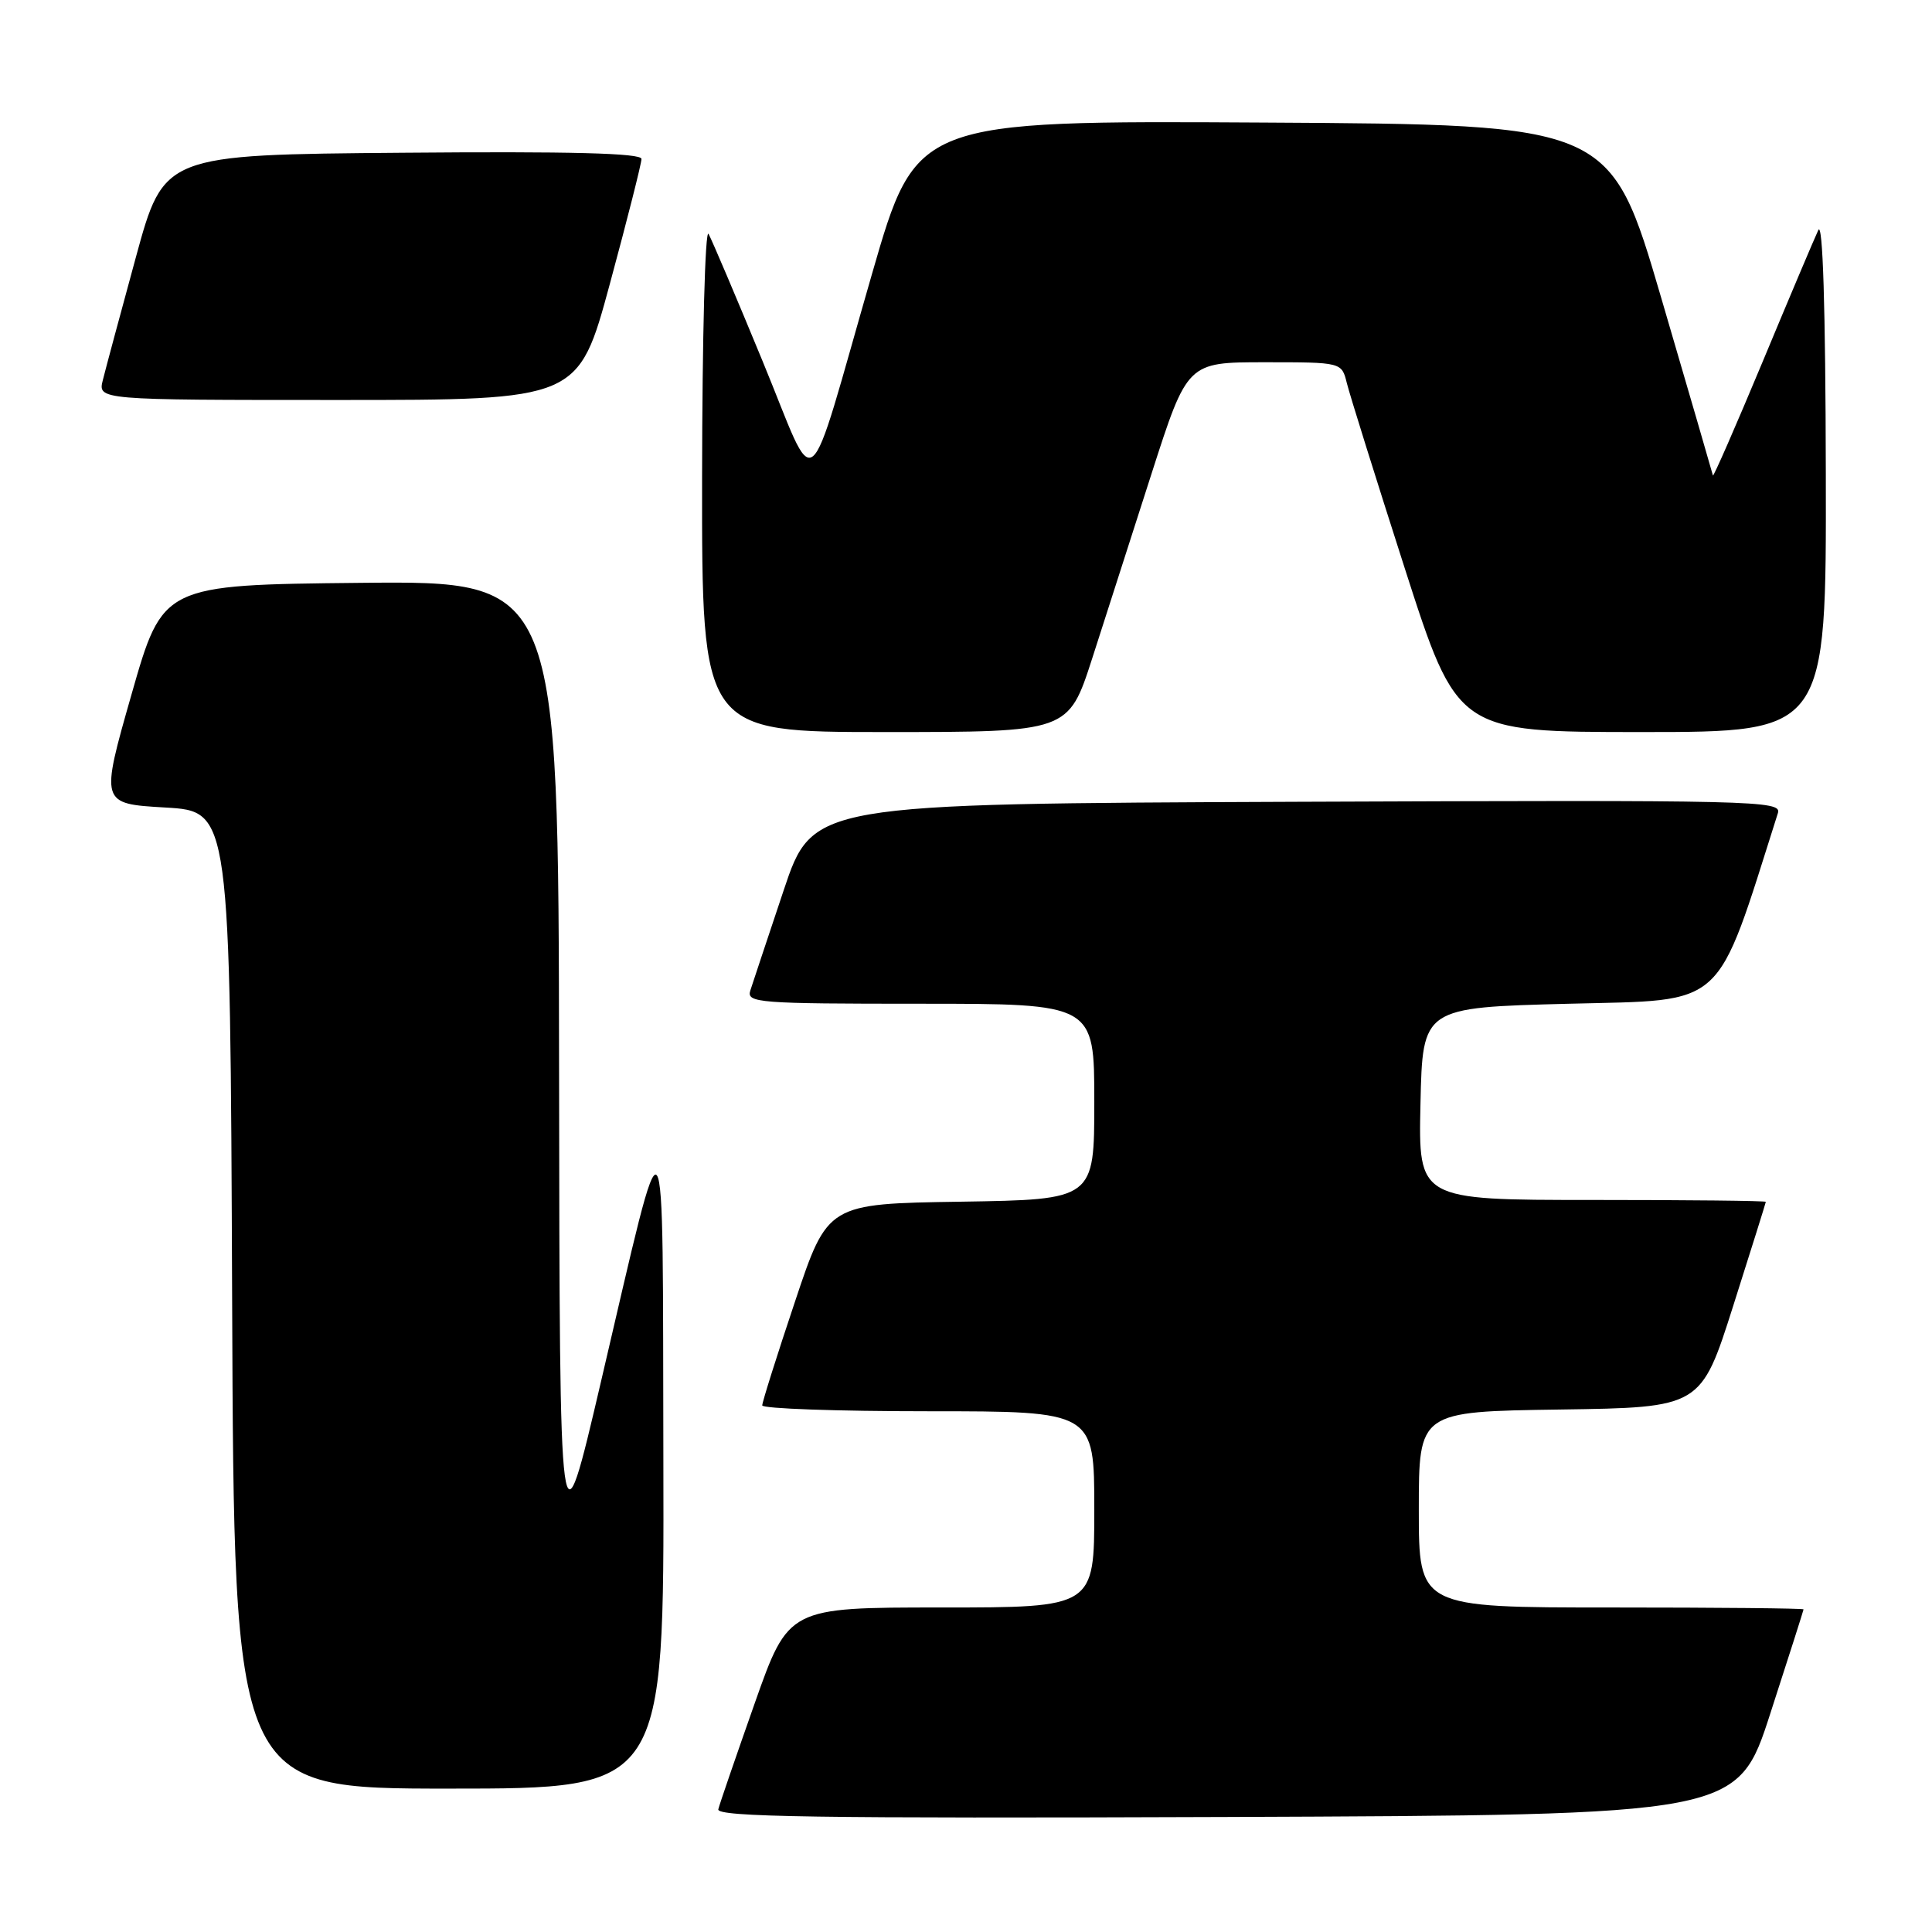 <?xml version="1.0" encoding="UTF-8" standalone="no"?>
<!DOCTYPE svg PUBLIC "-//W3C//DTD SVG 1.1//EN" "http://www.w3.org/Graphics/SVG/1.1/DTD/svg11.dtd" >
<svg xmlns="http://www.w3.org/2000/svg" xmlns:xlink="http://www.w3.org/1999/xlink" version="1.1" viewBox="0 0 256 256">
 <g >
 <path fill="currentColor"
d=" M 234.59 227.00 C 237.00 219.57 238.97 213.39 238.98 213.25 C 238.99 213.11 227.53 213.00 213.50 213.00 C 188.00 213.00 188.00 213.00 188.00 200.02 C 188.00 187.04 188.00 187.04 206.69 186.77 C 225.38 186.50 225.38 186.50 229.67 173.00 C 232.03 165.57 233.97 159.39 233.98 159.25 C 233.99 159.11 223.64 159.00 210.97 159.00 C 187.94 159.00 187.94 159.00 188.22 146.25 C 188.50 133.50 188.50 133.50 207.91 133.00 C 228.93 132.46 227.24 134.00 235.58 107.74 C 236.11 106.08 232.79 106.00 171.91 106.24 C 107.68 106.50 107.68 106.50 103.83 118.00 C 101.71 124.33 99.73 130.29 99.42 131.25 C 98.90 132.88 100.42 133.00 121.93 133.00 C 145.00 133.00 145.00 133.00 145.00 145.98 C 145.00 158.95 145.00 158.95 127.34 159.23 C 109.67 159.50 109.67 159.50 105.34 172.47 C 102.95 179.60 101.00 185.79 101.00 186.22 C 101.00 186.65 110.90 187.00 123.00 187.00 C 145.00 187.00 145.00 187.00 145.00 200.00 C 145.00 213.00 145.00 213.00 124.74 213.00 C 104.48 213.00 104.48 213.00 99.99 225.73 C 97.52 232.74 95.35 239.04 95.18 239.74 C 94.91 240.76 108.14 240.96 162.54 240.76 C 230.23 240.50 230.23 240.50 234.59 227.00 Z  M 87.90 193.75 C 87.78 144.41 88.47 145.32 79.65 183.00 C 74.16 206.50 74.16 206.50 74.08 141.73 C 74.00 76.97 74.00 76.97 47.78 77.23 C 21.57 77.50 21.57 77.50 17.43 92.00 C 13.29 106.50 13.29 106.50 21.90 107.00 C 30.50 107.50 30.50 107.50 30.76 172.25 C 31.01 237.00 31.01 237.00 59.51 237.00 C 88.00 237.00 88.00 237.00 87.90 193.75 Z  M 144.72 87.25 C 146.44 81.89 149.99 70.86 152.59 62.75 C 157.33 48.00 157.33 48.00 167.56 48.00 C 177.78 48.00 177.78 48.00 178.46 50.75 C 178.83 52.26 182.28 63.29 186.12 75.25 C 193.11 97.00 193.11 97.00 217.56 97.00 C 242.00 97.00 242.00 97.00 241.93 62.75 C 241.89 40.68 241.53 29.21 240.93 30.50 C 240.41 31.60 237.08 39.47 233.53 48.00 C 229.97 56.53 227.02 63.27 226.97 63.00 C 226.91 62.73 223.84 52.15 220.13 39.50 C 213.39 16.50 213.39 16.50 167.40 16.24 C 121.41 15.98 121.41 15.98 115.56 36.24 C 106.58 67.34 108.47 65.83 101.05 47.86 C 97.57 39.41 94.34 31.82 93.89 31.00 C 93.43 30.18 93.05 44.69 93.03 63.25 C 93.00 97.00 93.00 97.00 117.29 97.00 C 141.57 97.00 141.57 97.00 144.72 87.25 Z  M 80.82 37.57 C 83.12 29.08 85.00 21.65 85.00 21.06 C 85.00 20.29 75.60 20.05 53.36 20.24 C 21.71 20.50 21.71 20.50 18.00 34.10 C 15.96 41.58 13.99 48.89 13.63 50.35 C 12.96 53.00 12.96 53.00 44.80 53.00 C 76.64 53.00 76.64 53.00 80.82 37.57 Z "/>
</g>
</svg>